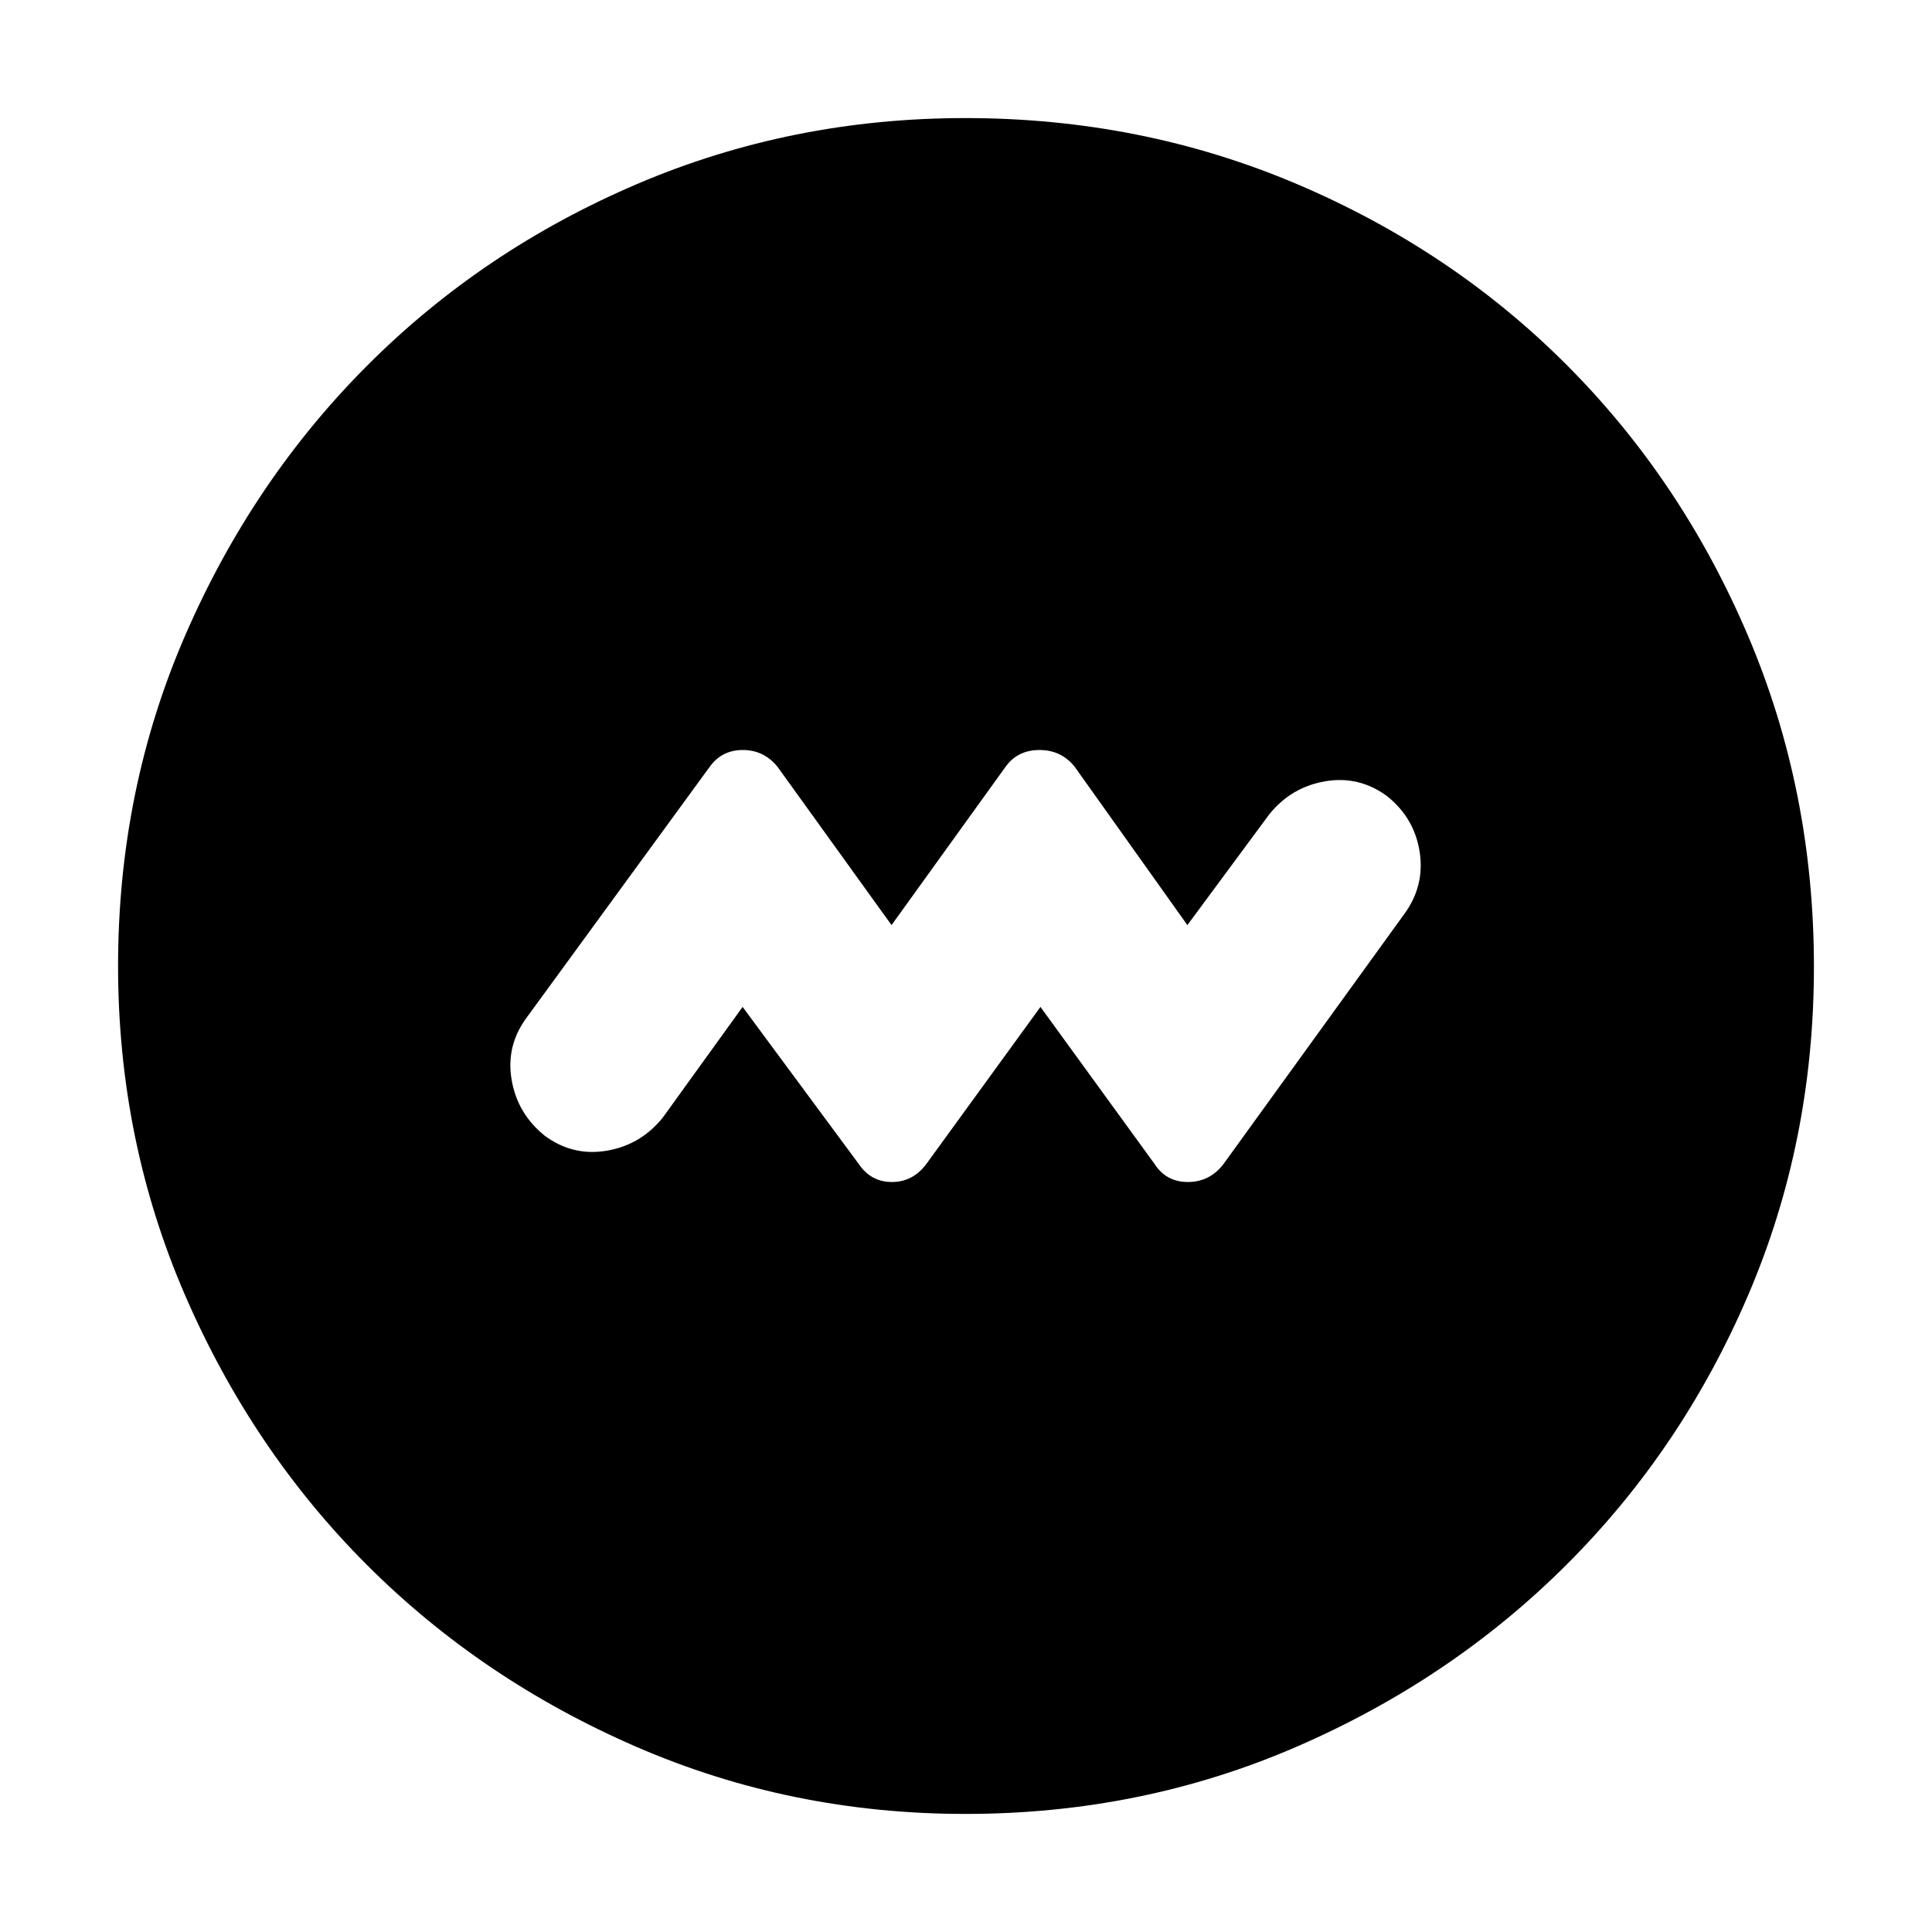 <svg xmlns="http://www.w3.org/2000/svg" height="40" viewBox="0 -960 960 960" width="40"><path d="m369-459.67 57.67 78q6.07 9 16.51 9 10.44 0 17.15-9l56.67-78 56.67 78q5.77 9 16.61 9 10.83 0 17.72-9l89.67-124q10.33-14 7.77-30.89-2.56-16.88-16.11-27.77-14-10.34-30.89-7.44-16.88 2.89-27.77 16.44l-40.67 55L534-579q-6.67-8.33-17.5-8.33T499.67-579L443-500.33 386.33-579q-6.79-8.33-17.23-8.33-10.43 0-16.43 8.33l-91 124.67q-10.34 14-7.44 30.89 2.89 16.88 16.44 27.77 14 10.34 30.89 7.44 16.88-2.89 27.77-16.44l39.67-55Zm110.69 401q-86.66 0-163.5-33.35t-133.83-90.34q-56.99-56.99-90.34-133.91Q58.67-393.2 58.67-480q0-87.48 33.41-164.42 33.41-76.94 90.62-134.16 57.21-57.23 133.87-89.99 76.65-32.76 163.13-32.76 87.52 0 164.66 32.76t134.22 90q57.09 57.24 89.92 134.29 32.83 77.06 32.83 164.67 0 86.94-32.76 163.34-32.76 76.39-89.99 133.58-57.22 57.2-134.26 90.61-77.04 33.41-164.63 33.41Z"/></svg>